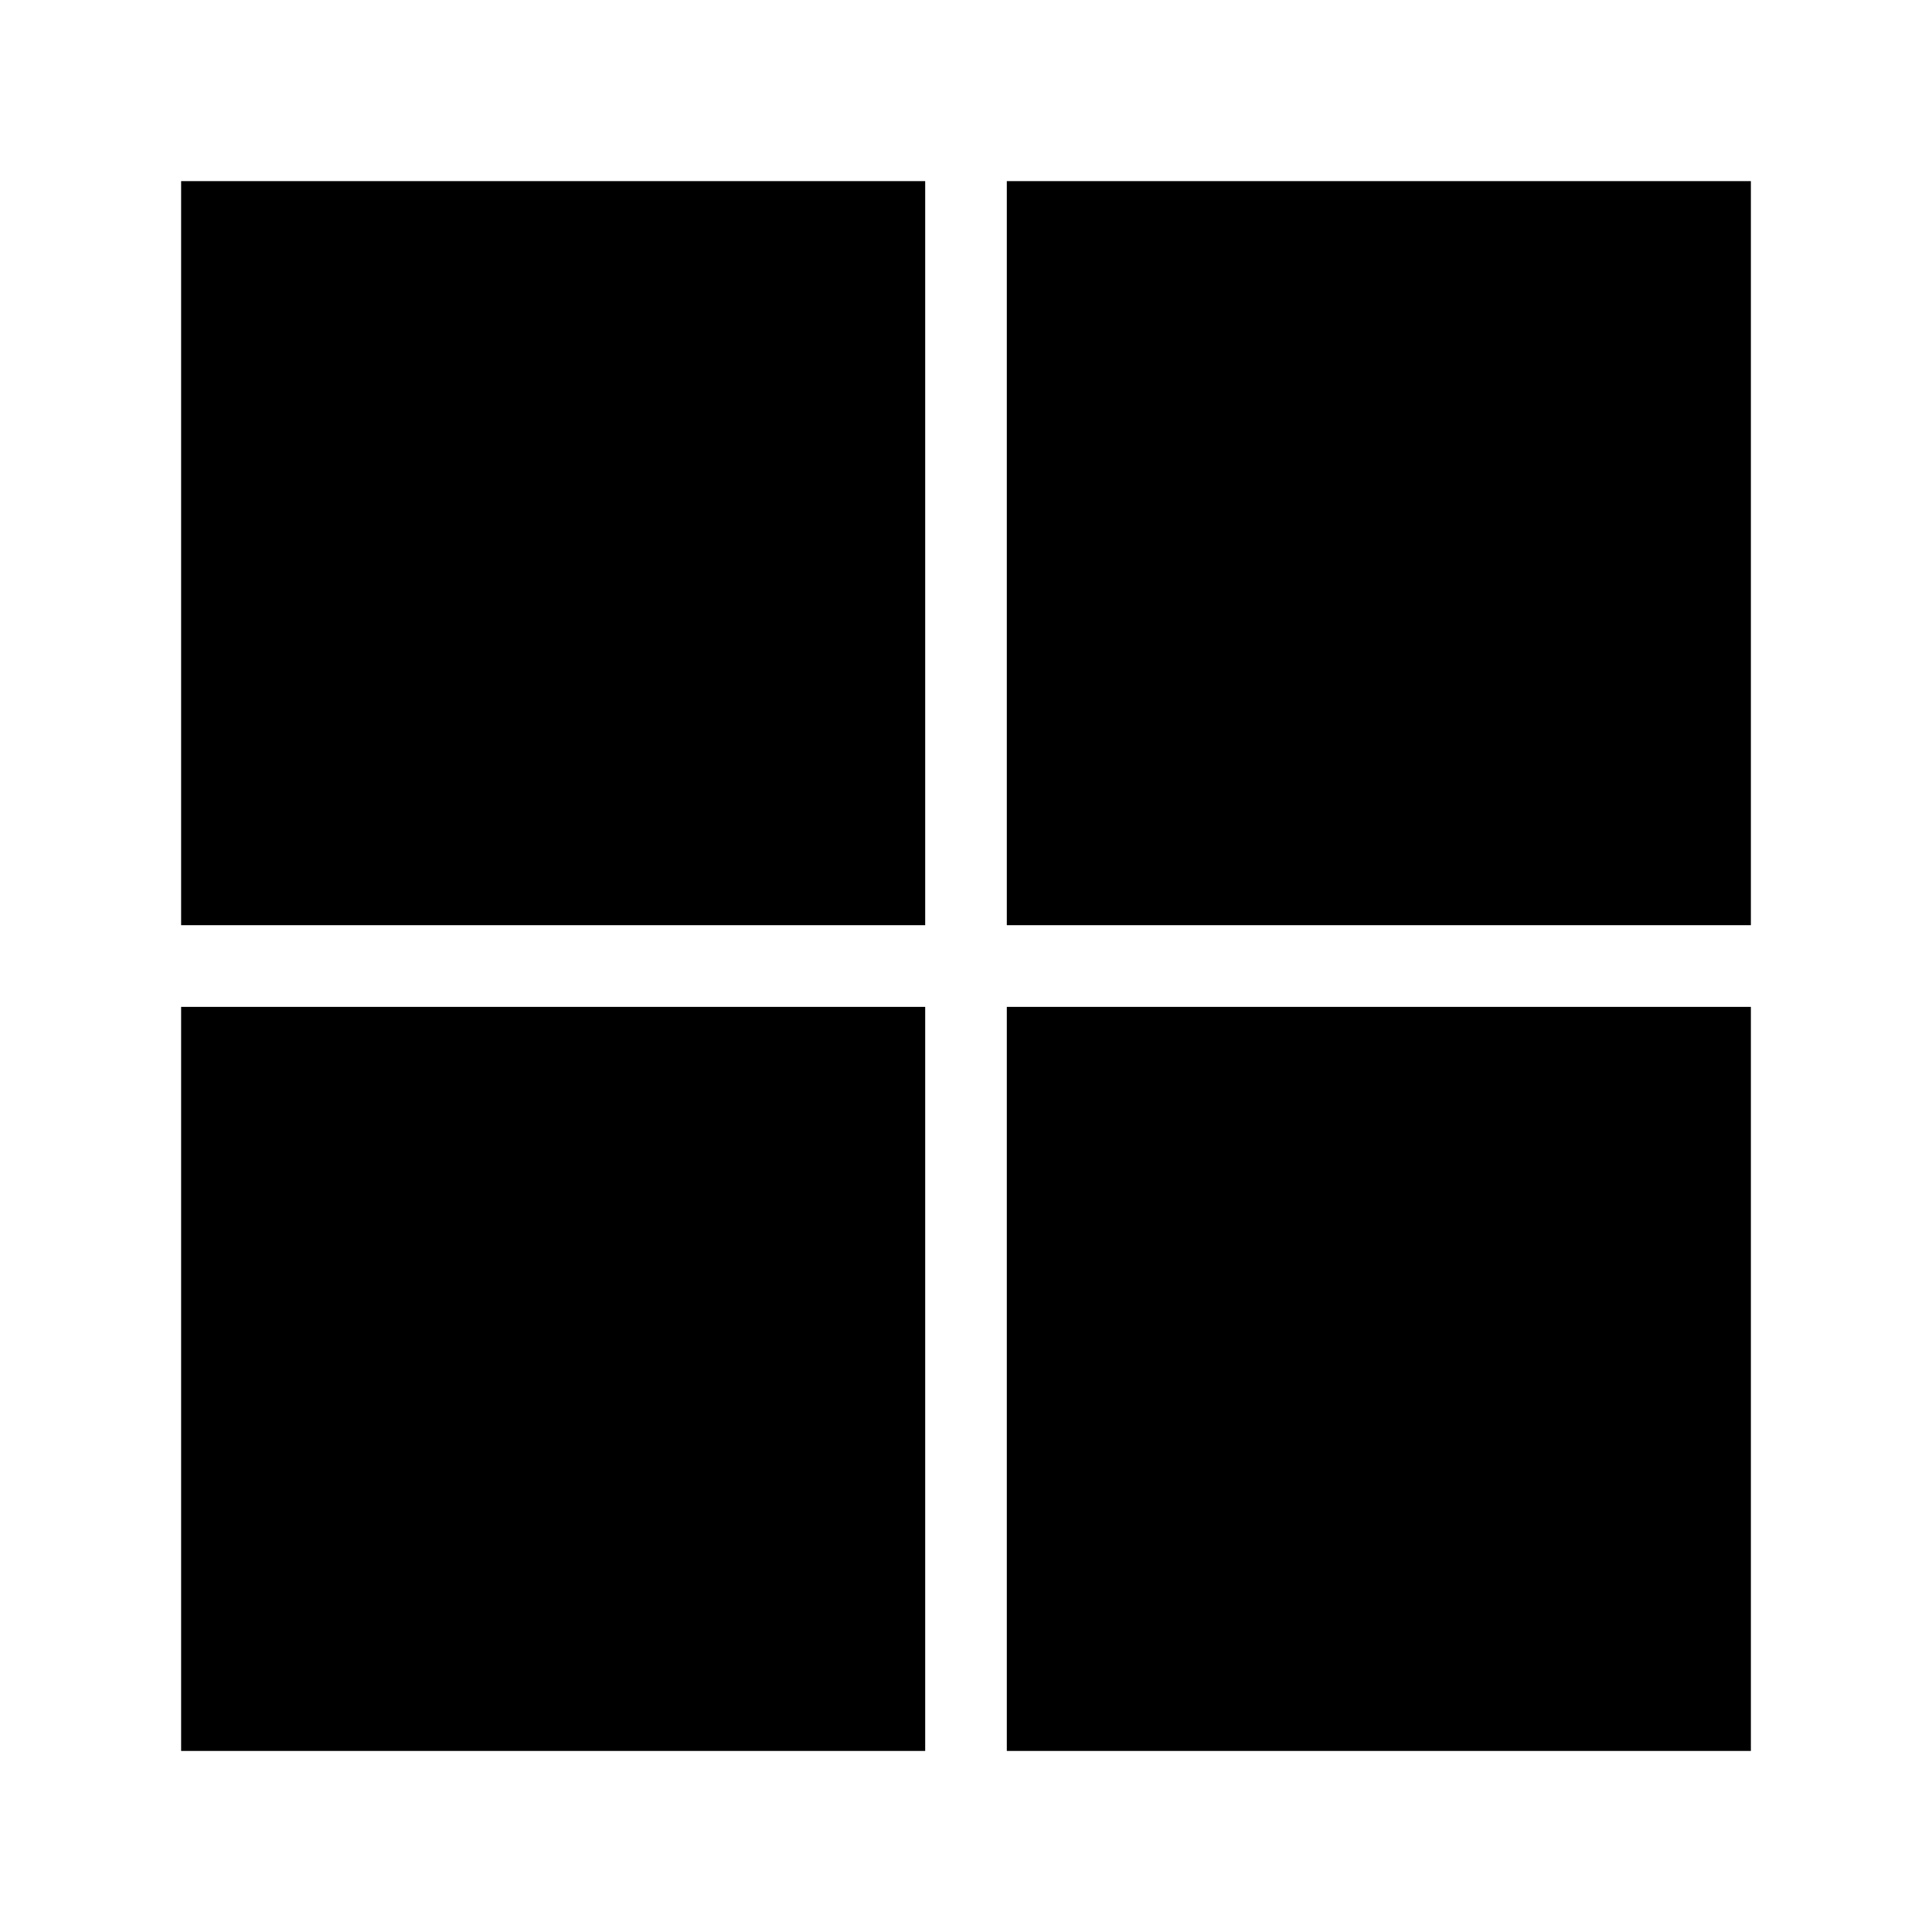 <svg fill="none" viewBox="0 0 64 64" xmlns="http://www.w3.org/2000/svg" class="legacy-homepage_icon__WctA2"><path fill="currentColor" d="M30.648 6H6v24.648h24.648V6zM58 6H33.352v24.648H58V6zM30.648 33.354H6v24.648h24.648V33.354zm27.352 0H33.352v24.648H58V33.354z"></path></svg>